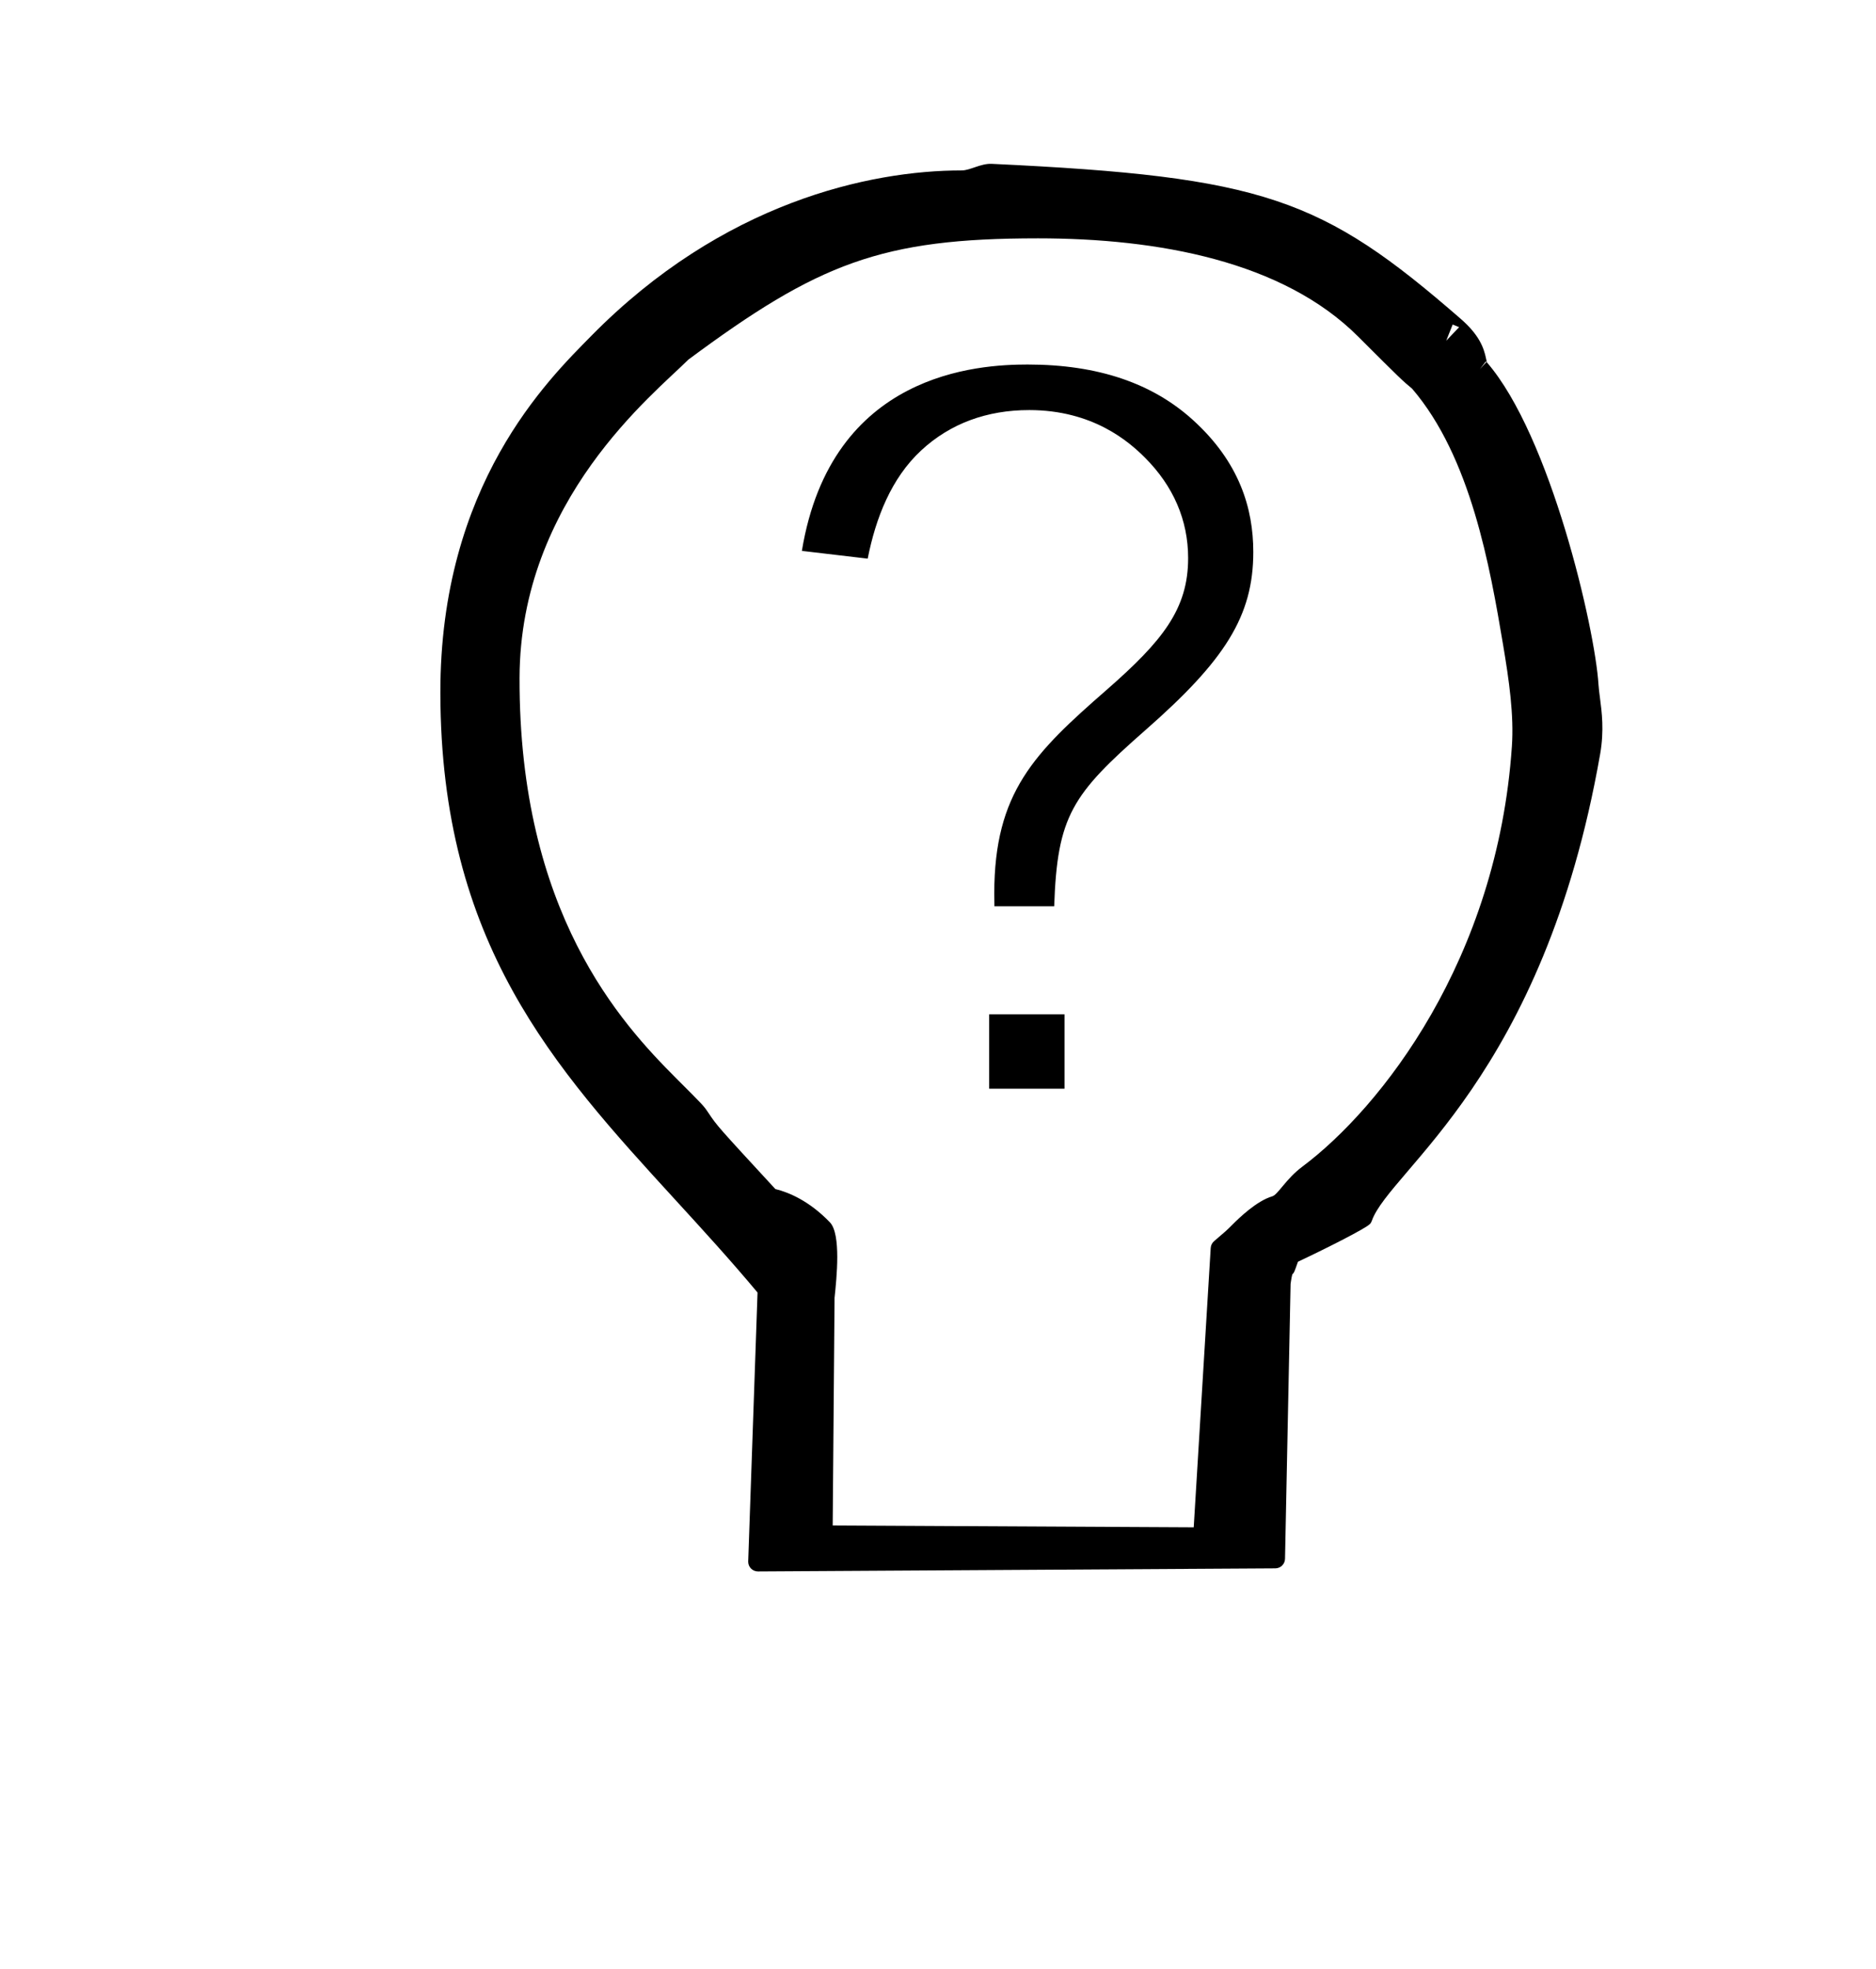<?xml version="1.0" standalone="no"?>
<!DOCTYPE svg PUBLIC "-//W3C//DTD SVG 1.1//EN" "http://www.w3.org/Graphics/SVG/1.1/DTD/svg11.dtd" >
<svg xmlns="http://www.w3.org/2000/svg" xmlns:xlink="http://www.w3.org/1999/xlink" version="1.1" viewBox="-10 0 953 1000">
  <g transform="matrix(1 0 0 -1 0 800)">
   <path fill="currentColor"
d="M375.033 2.004c-2.744 0 -4.953 2.228 -4.953 4.949l4.748 136.677c-13.804 16.526 -27.966 31.997 -41.912 47.227c-61.48 67.149 -119.016 130.14 -119.216 257.197c-0.167 105.887 54.932 159.278 76.503 181.22
c66.84 67.99 141.605 84.183 188.382 84.183c4.256 0 9.636 3.605 15.242 3.342c138.263 -6.504 167.77 -17.439 238.214 -78.712c9.094 -7.91 11.739 -14.357 12.923 -20.444c0.212 -1.101 0.333 -1.531 0.375 -1.663
c32.278 -37.248 54.927 -135.138 56.685 -163.606c0.118 -1.931 0.408 -4.173 0.741 -6.71c0.943 -7.167 2.193 -16.642 0.105 -28.561c-28.724 -164.048 -106.786 -211.258 -115.966 -236.977
c-0.501 -1.403 -0.964 -1.634 -1.162 -1.833c-2.189 -2.188 -21.155 -11.858 -36.392 -19.023c-1.913 -5.448 -1.913 -5.448 -2.883 -6.457c-0.448 -1.726 -0.857 -4.777 -0.857 -4.777l-2.828 -139.62
c-0.053 -2.683 -2.232 -4.832 -4.917 -4.849zM745.13 616.196l-0.326 0.283l-2.992 -3.909zM731.23 633.85l-3.276 1.352l-3.279 -8.219zM517.149 678.97c-79.381 0 -111.444 -12.639 -177.446 -61.575
c-17.404 -17.405 -85.545 -71.011 -85.774 -161.629c-0.303 -119.288 51.687 -175.448 79.611 -203.374c13.915 -13.914 13.915 -13.914 16.22 -17.357c4.557 -6.805 4.557 -6.805 34.124 -38.856
c6.79 -1.67 17.171 -5.949 27.699 -16.894c5.757 -5.982 3.432 -28.198 2.367 -38.361l-0.947 -115.575l183.404 -0.941l8.627 141.851c0.08 1.346 0.701 2.594 1.74 3.476c6.093 5.193 6.254 5.33 9.412 8.488
c3.116 3.116 12.162 11.948 20.117 14.265c2.884 0.84 6.904 8.812 15.259 15.057c39.968 29.877 99.124 105.083 106.471 213.474c1.074 15.858 -1.375 33.159 -4.502 51.717c-6.621 39.276 -16.325 95.095 -46.185 129.89
c-4.643 3.825 -6.053 5.097 -27.429 26.473c-38.241 38.24 -101.557 49.875 -162.768 49.875zM512.799 591.757c32.358 0 50.679 -16.007 58.809 -24.135c14.391 -14.391 21.957 -31.68 21.957 -51.034
c0 -25.898 -13.023 -42.099 -41.414 -66.923c-36.587 -31.939 -57.066 -51.933 -57.066 -103.465c0 -1.642 0.025 -3.792 0.078 -6.431h30.359c1.567 46 9.125 56.796 46.397 89.513c40.332 35.361 54.745 57.862 54.745 90.386
c0 22.21 -7.072 45.7 -30.727 67.111c-20.499 18.555 -48.102 28.108 -83.916 28.108c-24.905 0 -99.741 -3.961 -114.674 -94.639l33.434 -3.938c4.062 20.497 11.901 40.817 27.217 54.997c14.73 13.637 33.339 20.448 54.802 20.448z
M492.491 284.891v-37.757h38.281v37.757h-38.281z" />
  </g>

</svg>

